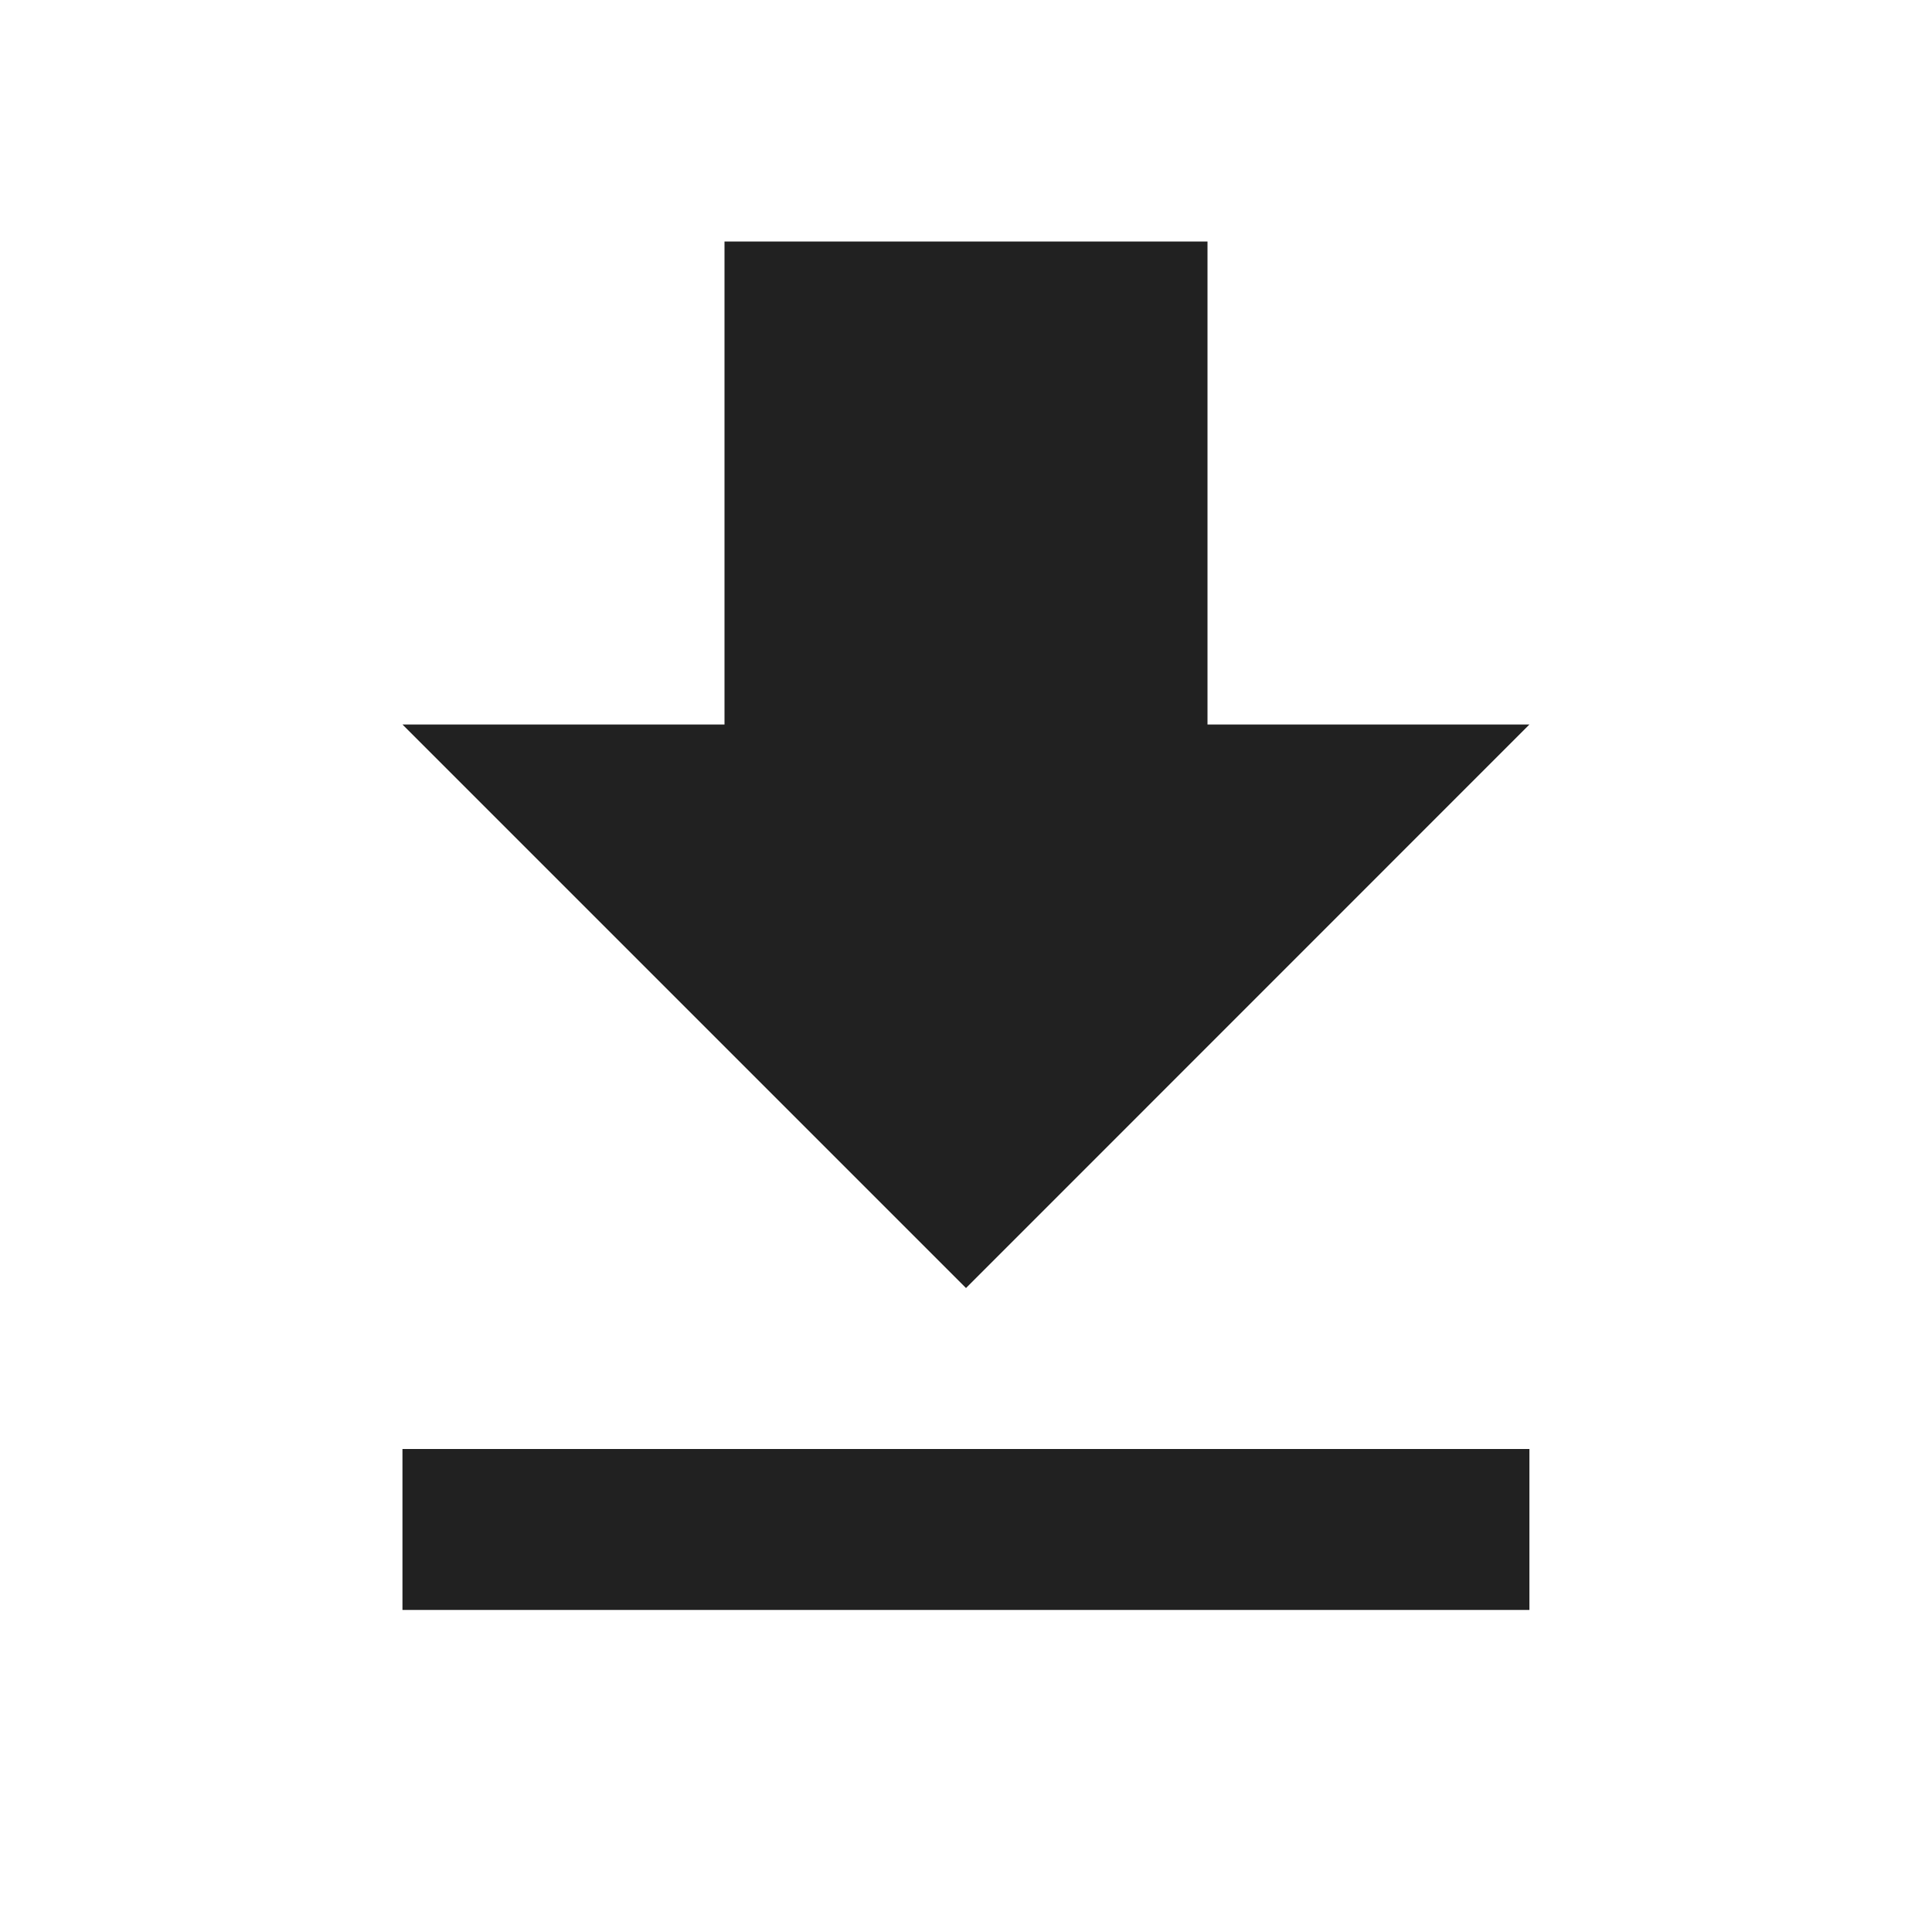 <svg width="16" height="16" viewBox="0 0 16 16" fill="none" xmlns="http://www.w3.org/2000/svg">
<path d="M12.666 6H10V2H6V6H3.333L8 10.667L12.666 6ZM3.333 12V13.333H12.666V12H3.333Z" fill="#212121"/>
</svg>
